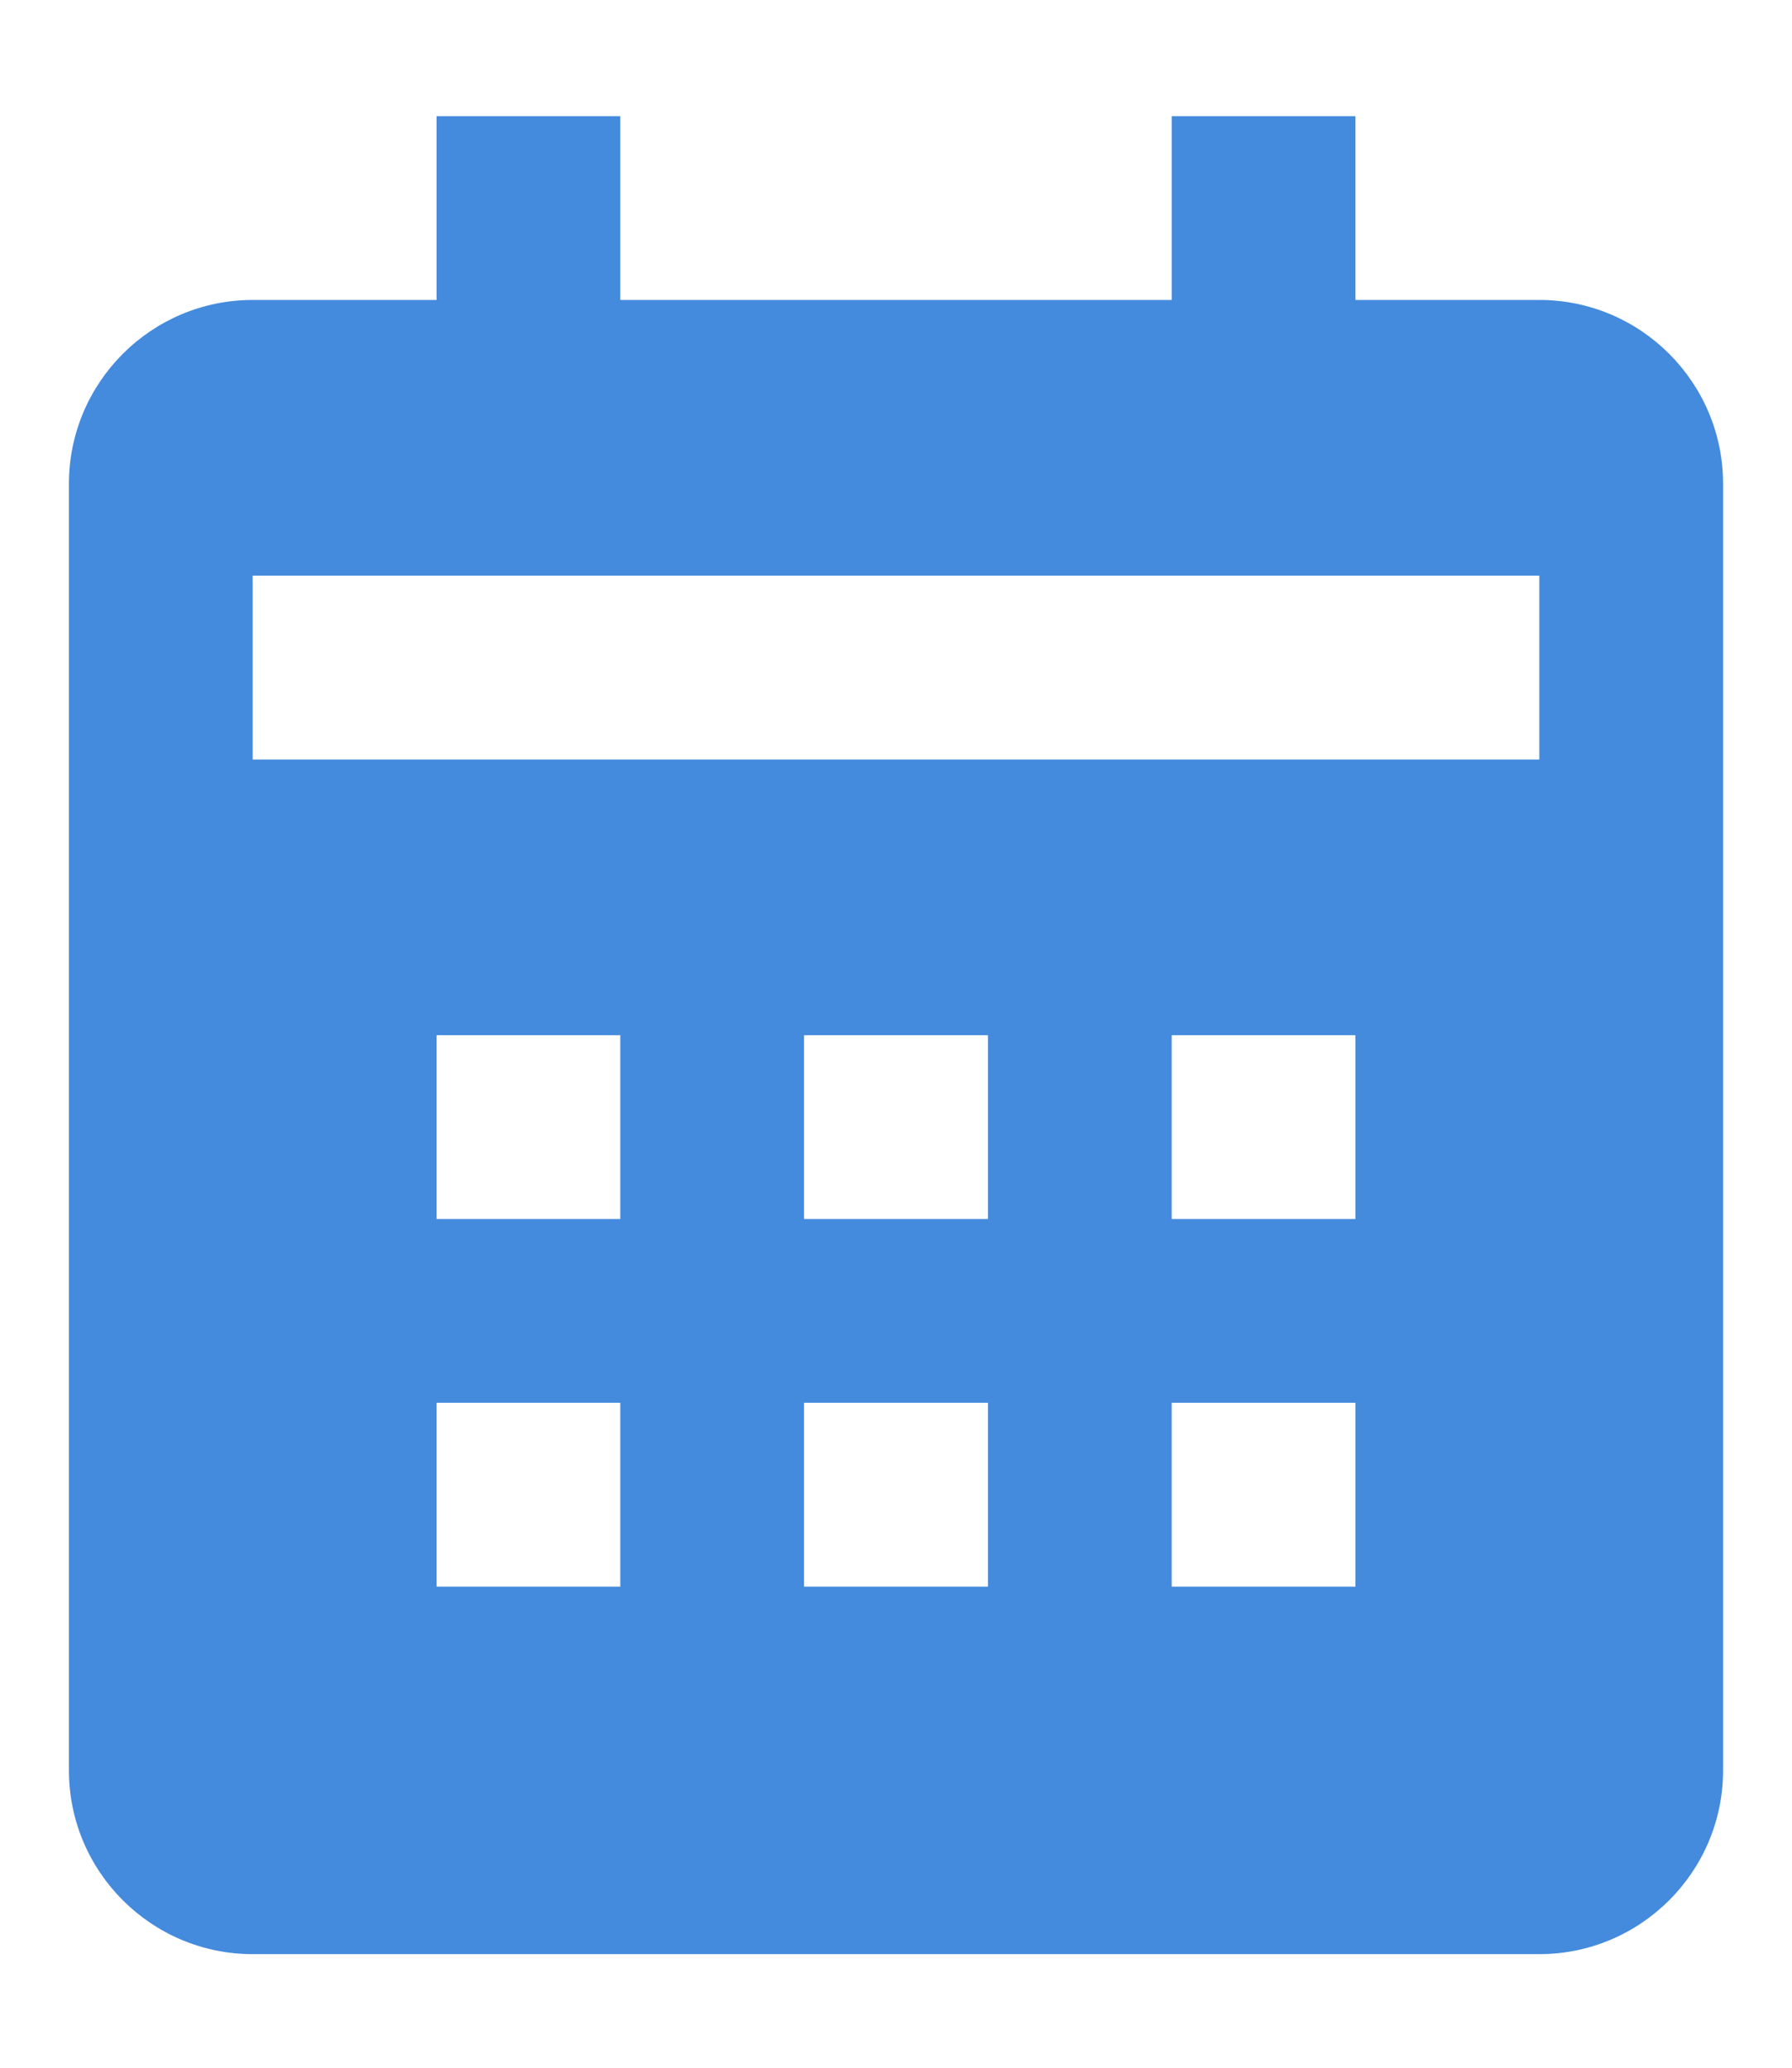 <svg width="13" height="15" viewBox="0 0 13 15" fill="none" xmlns="http://www.w3.org/2000/svg">
<path d="M12.5 12.843V3.51C12.5 2.774 11.902 2.176 11.167 2.176H9.833V0.843H8.5V2.176H4.5V0.843H3.167V2.176H1.833C1.098 2.176 0.5 2.774 0.5 3.51V12.843C0.5 13.578 1.098 14.176 1.833 14.176H11.167C11.902 14.176 12.5 13.578 12.5 12.843ZM4.5 11.51H3.167V10.176H4.5V11.51ZM4.5 8.843H3.167V7.51H4.5V8.843ZM7.167 11.51H5.833V10.176H7.167V11.51ZM7.167 8.843H5.833V7.51H7.167V8.843ZM9.833 11.51H8.5V10.176H9.833V11.51ZM9.833 8.843H8.5V7.51H9.833V8.843ZM11.167 5.51H1.833V4.176H11.167V5.51Z" fill="#448ADD"/>
</svg>
